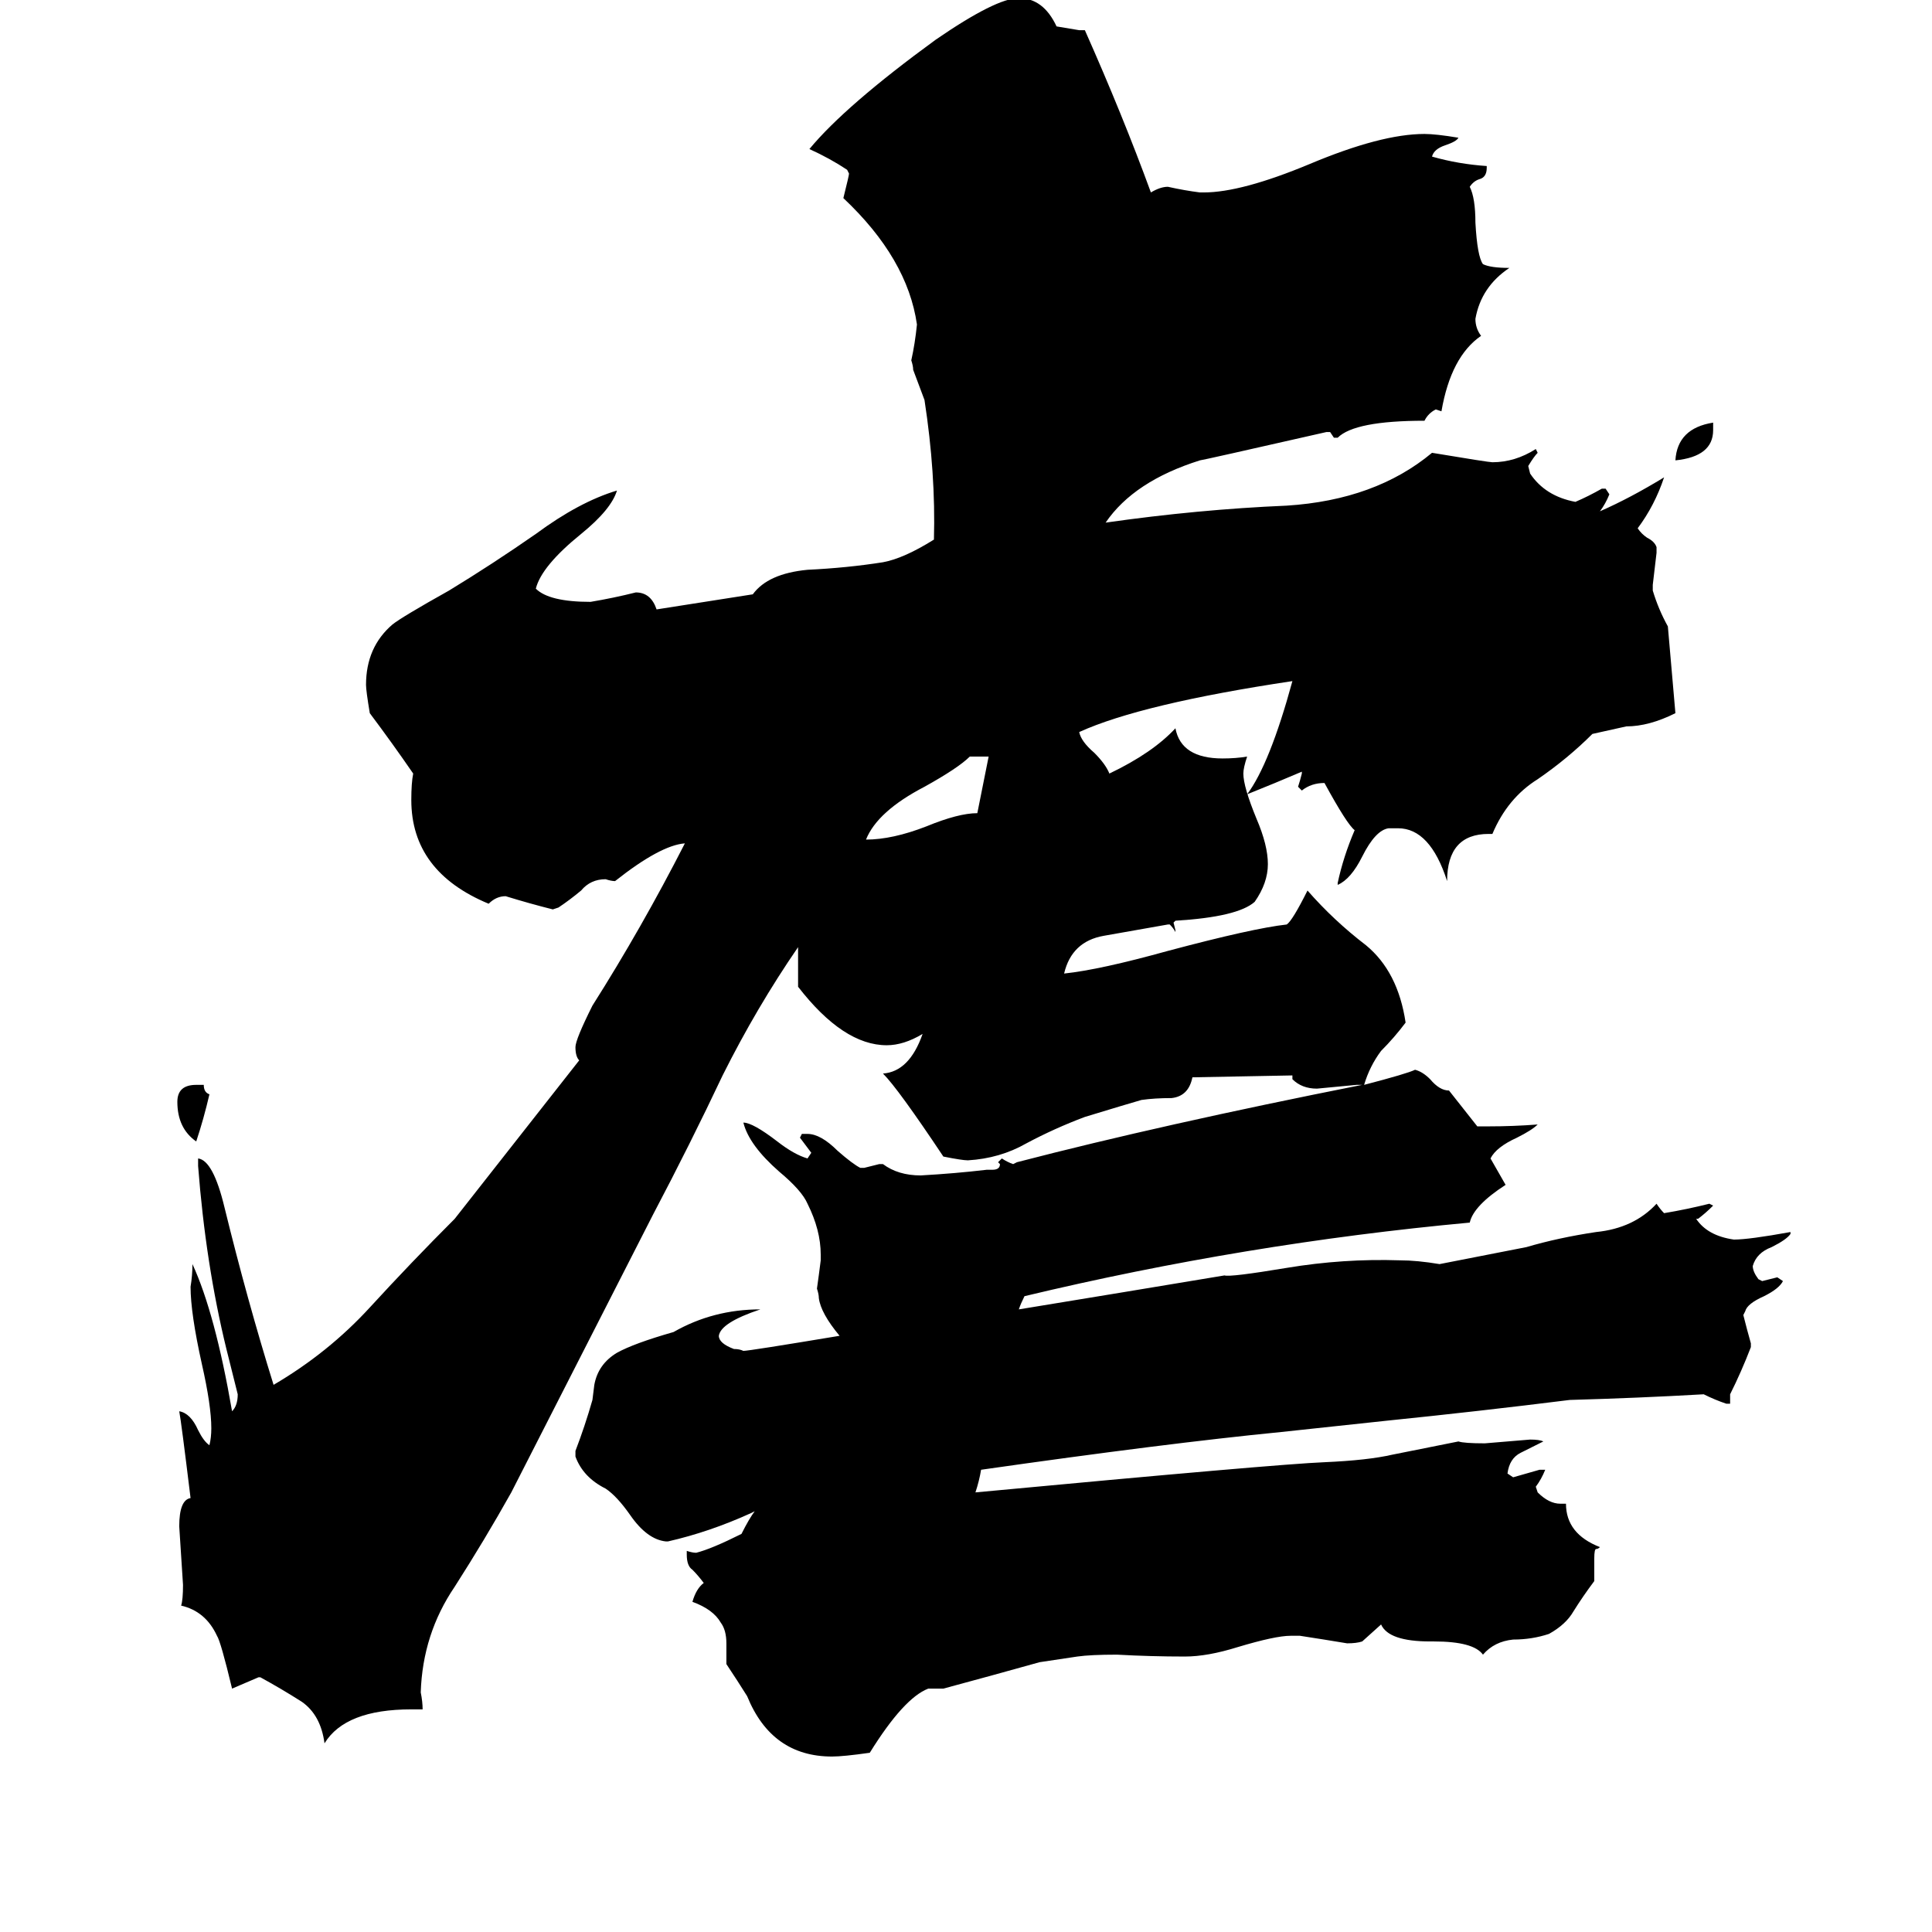 <svg xmlns="http://www.w3.org/2000/svg" viewBox="0 -800 1024 1024">
	<path fill="#000000" d="M908 -576V-572Q908 -558 888 -556Q889 -573 908 -576ZM104 -225H108Q108 -221 111 -220Q108 -207 104 -195Q94 -202 94 -216Q94 -225 104 -225ZM524 -399H514Q508 -393 490 -383Q465 -370 459 -355Q473 -355 491 -362Q508 -369 518 -369Q521 -384 524 -399ZM723 -225Q746 -231 750 -233Q754 -232 758 -228Q763 -222 768 -222L783 -203H789Q802 -203 815 -204Q812 -201 804 -197Q793 -192 790 -186L798 -172Q781 -161 779 -152Q660 -141 543 -113Q541 -109 540 -106Q595 -115 649 -124Q652 -123 682 -128Q712 -133 742 -132Q751 -132 763 -130L809 -139Q826 -144 846 -147Q866 -149 878 -162Q880 -159 882 -157Q894 -159 906 -162L908 -161Q904 -157 900 -154H899Q905 -145 919 -143Q927 -143 949 -147V-146Q947 -143 939 -139Q931 -136 929 -129Q929 -126 932 -122L934 -121Q938 -122 942 -123L945 -121Q943 -117 935 -113Q926 -109 925 -105L924 -103Q926 -95 928 -88V-86Q923 -73 917 -61V-56H915Q909 -58 903 -61Q868 -59 832 -58Q784 -52 735 -47Q707 -44 679 -41Q618 -35 520 -21Q519 -15 517 -9Q677 -24 702 -25Q725 -26 738 -29L773 -36Q776 -35 787 -35Q799 -36 811 -37Q816 -37 818 -36Q812 -33 806 -30Q800 -27 799 -19L802 -17Q809 -19 816 -21H819Q817 -16 814 -12L815 -9Q821 -3 827 -3H830Q830 13 848 20Q847 21 846 21Q845 21 845 26V38Q839 46 834 54Q830 61 821 66Q812 69 802 69Q792 70 786 77Q781 70 760 70H758Q736 70 732 61L722 70Q719 71 714 71Q702 69 689 67H684Q676 67 656 73Q640 78 628 78Q610 78 592 77Q578 77 571 78L551 81Q526 88 500 95H492Q479 100 461 129Q447 131 441 131Q409 131 396 99Q391 91 385 82V71Q385 64 382 60Q378 53 367 49Q369 42 373 39Q370 35 367 32Q364 30 364 24V22Q367 23 369 23Q377 21 393 13Q397 5 400 1L398 2Q376 12 354 17H353Q343 16 334 3Q327 -7 321 -11Q309 -17 305 -28V-31Q310 -44 314 -58L315 -66Q317 -77 327 -83Q336 -88 357 -94Q378 -106 403 -106Q382 -99 381 -92Q381 -88 389 -85Q392 -85 394 -84Q397 -84 445 -92Q435 -104 434 -112Q434 -114 433 -117Q434 -124 435 -132V-135Q435 -148 428 -162Q425 -169 413 -179Q397 -193 394 -205Q399 -205 412 -195Q421 -188 428 -186L430 -189Q427 -193 424 -197L425 -199H428Q435 -199 444 -190Q452 -183 456 -181H458Q462 -182 466 -183H468Q476 -177 488 -177Q506 -178 523 -180H526Q530 -180 530 -183L529 -184L531 -186Q534 -184 537 -183L539 -184Q616 -204 722 -225H719Q709 -224 698 -223Q690 -223 685 -228V-230L632 -229Q630 -219 621 -218Q612 -218 605 -217Q598 -215 575 -208Q559 -202 544 -194Q530 -186 513 -185Q510 -185 500 -187Q476 -223 468 -231Q482 -232 489 -252Q479 -246 470 -246Q447 -246 423 -277V-298Q401 -266 383 -230Q366 -194 346 -156Q344 -152 271 -9Q257 16 241 41Q224 66 223 97Q224 102 224 106H218Q183 106 172 124Q170 109 160 102Q149 95 138 89H137Q130 92 123 95Q117 70 115 67Q109 54 96 51Q97 48 97 40Q96 25 95 9Q95 -5 101 -6Q96 -47 95 -52Q101 -51 105 -42Q108 -36 111 -34Q112 -38 112 -43Q112 -55 107 -77Q101 -104 101 -118Q102 -124 102 -130Q114 -104 123 -52Q126 -55 126 -61Q123 -73 120 -85Q109 -130 105 -182V-186Q113 -185 119 -160Q131 -111 145 -66Q174 -83 196 -107Q218 -131 241 -154L307 -238Q305 -240 305 -245Q305 -249 314 -267Q340 -308 363 -353Q350 -352 326 -333Q324 -333 321 -334Q313 -334 308 -328Q302 -323 296 -319L293 -318Q281 -321 268 -325Q263 -325 259 -321Q218 -338 218 -376Q218 -385 219 -390Q208 -406 196 -422Q194 -434 194 -437Q194 -457 208 -469Q213 -473 238 -487Q261 -501 284 -517Q307 -534 327 -540Q324 -530 308 -517Q287 -500 284 -488Q291 -481 313 -481Q325 -483 337 -486Q345 -486 348 -477L399 -485Q407 -496 428 -498Q449 -499 468 -502Q479 -504 495 -514Q496 -549 490 -588Q487 -596 484 -604Q484 -606 483 -609Q485 -618 486 -628Q481 -663 447 -695Q450 -707 450 -708L449 -710Q440 -716 429 -721Q448 -744 496 -779Q528 -801 540 -801Q553 -801 560 -786Q566 -785 572 -784H575Q595 -739 610 -698Q615 -701 619 -701Q628 -699 636 -698H638Q658 -698 694 -713Q732 -729 755 -729Q761 -729 773 -727Q772 -725 766 -723Q760 -721 759 -717Q773 -713 788 -712V-711Q788 -706 784 -705Q781 -704 779 -701Q782 -695 782 -682Q783 -664 786 -660Q790 -658 800 -658Q785 -648 782 -631Q782 -626 785 -622Q769 -611 764 -582L761 -583Q757 -581 755 -577Q718 -577 709 -568H707L705 -571H703Q637 -556 636 -556Q601 -545 586 -523Q635 -530 682 -532Q729 -535 759 -560Q789 -555 791 -555Q803 -555 814 -562L815 -560Q813 -558 810 -553L811 -549Q819 -537 835 -534Q842 -537 849 -541H851L853 -538Q851 -533 848 -529Q864 -536 882 -547Q877 -532 868 -520Q870 -517 873 -515Q877 -513 878 -510V-507Q877 -498 876 -490V-487Q879 -477 884 -468Q886 -445 888 -422Q874 -415 862 -415L844 -411Q831 -398 815 -387Q799 -377 791 -358H789Q767 -358 767 -333Q758 -361 741 -361H736Q729 -360 722 -346Q716 -334 709 -331V-332Q712 -346 718 -360Q714 -363 702 -385Q695 -385 690 -381L688 -383Q689 -386 690 -390V-391Q676 -385 661 -379Q673 -395 685 -439Q605 -427 572 -412Q573 -407 580 -401Q586 -395 588 -390Q611 -401 623 -414Q626 -398 648 -398Q655 -398 661 -399Q659 -393 659 -390Q659 -383 666 -366Q672 -352 672 -342Q672 -332 665 -322Q656 -314 623 -312L622 -311L623 -307V-306Q622 -308 620 -310H619Q602 -307 585 -304Q568 -301 564 -284Q583 -286 619 -296Q664 -308 682 -310Q685 -312 693 -328Q707 -312 724 -299Q741 -285 745 -258Q739 -250 732 -243Q726 -235 723 -225Z"/>
</svg>
